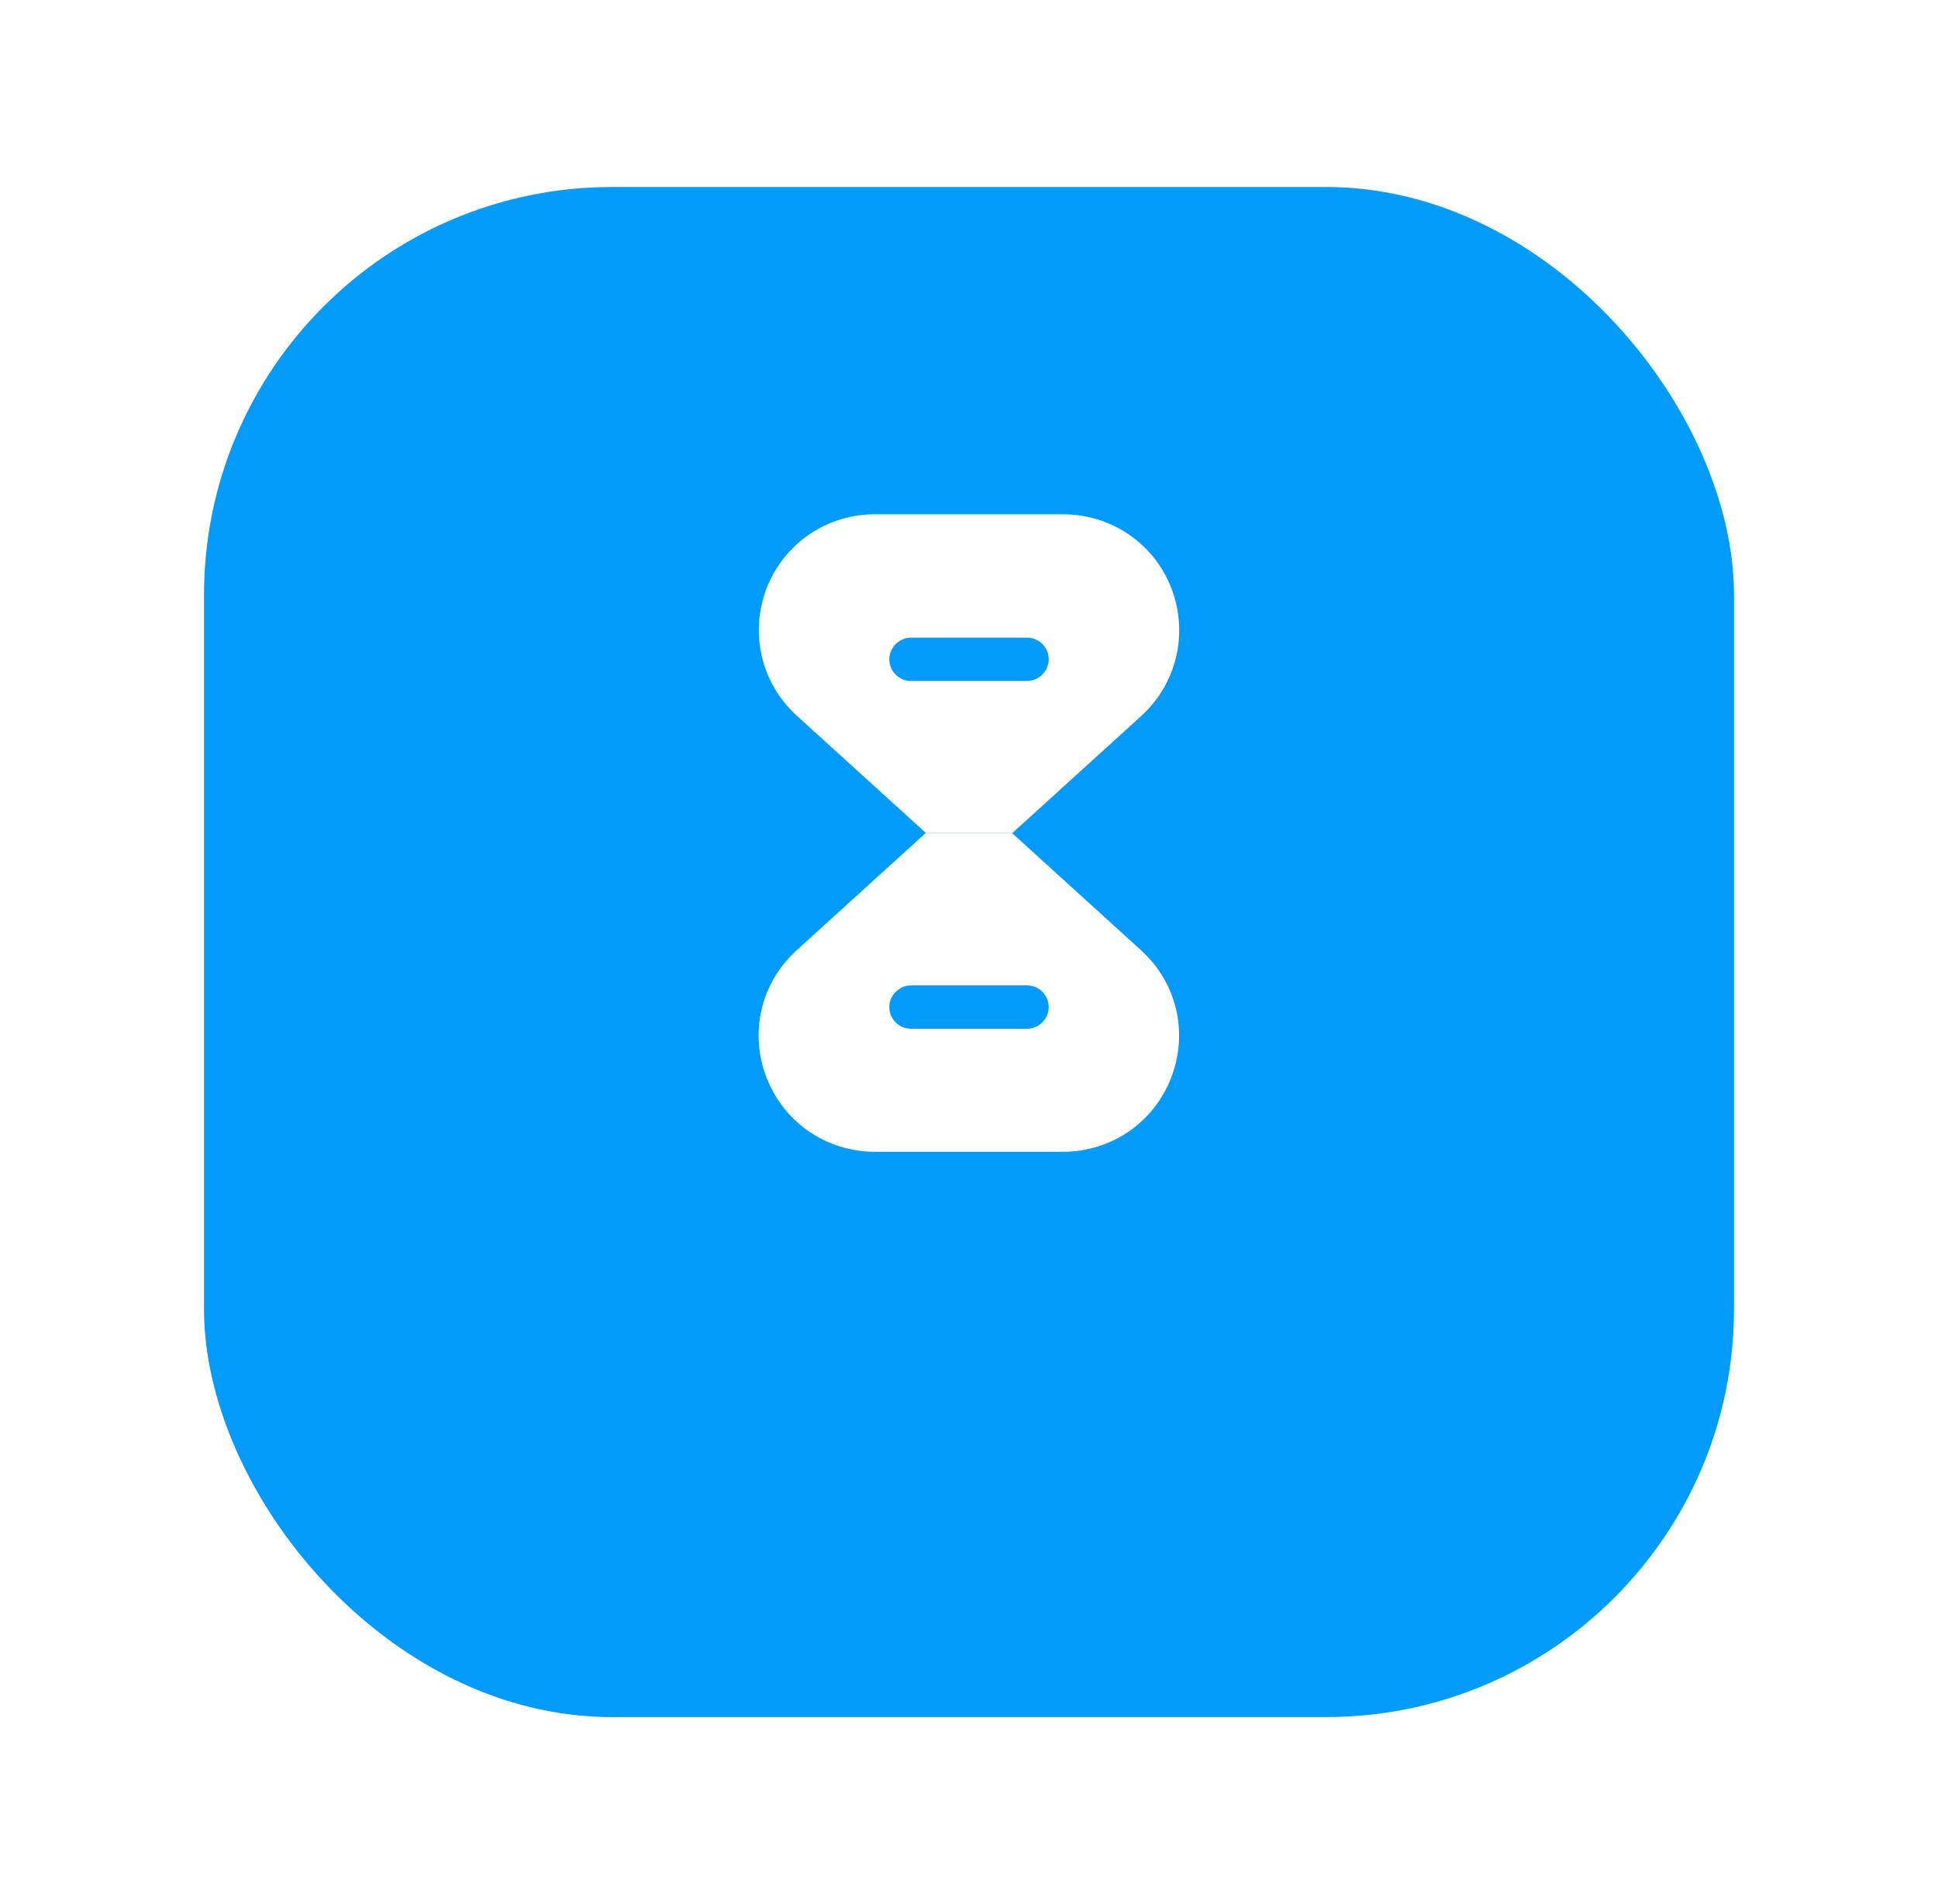 <svg width="57" height="56" viewBox="0 0 57 56" fill="none" xmlns="http://www.w3.org/2000/svg">
<g filter="url(#filter0_d_2642_341)">
<rect x="6" y="2" width="45" height="45" rx="12" fill="#039BFA"/>
</g>
<path d="M33.553 27.941L29.766 24.5H27.225L23.438 27.941C22.378 28.897 22.031 30.369 22.547 31.7C23.063 33.022 24.319 33.875 25.734 33.875H31.256C32.681 33.875 33.928 33.022 34.444 31.7C34.959 30.369 34.613 28.897 33.553 27.941ZM30.206 30.256H26.794C26.438 30.256 26.156 29.966 26.156 29.619C26.156 29.272 26.447 28.981 26.794 28.981H30.206C30.563 28.981 30.844 29.272 30.844 29.619C30.844 29.966 30.553 30.256 30.206 30.256Z" fill="white"/>
<path d="M34.453 17.3C33.938 15.978 32.681 15.125 31.266 15.125H25.734C24.319 15.125 23.063 15.978 22.547 17.3C22.041 18.631 22.388 20.103 23.447 21.059L27.234 24.5H29.775L33.563 21.059C34.613 20.103 34.959 18.631 34.453 17.3ZM30.206 20.028H26.794C26.438 20.028 26.156 19.738 26.156 19.391C26.156 19.044 26.447 18.753 26.794 18.753H30.206C30.563 18.753 30.844 19.044 30.844 19.391C30.844 19.738 30.553 20.028 30.206 20.028Z" fill="white"/>
<defs>
<filter id="filter0_d_2642_341" x="0.5" y="-2.38419e-07" width="56" height="56" filterUnits="userSpaceOnUse" color-interpolation-filters="sRGB">
<feFlood flood-opacity="0" result="BackgroundImageFix"/>
<feColorMatrix in="SourceAlpha" type="matrix" values="0 0 0 0 0 0 0 0 0 0 0 0 0 0 0 0 0 0 127 0" result="hardAlpha"/>
<feOffset dy="3.5"/>
<feGaussianBlur stdDeviation="2.75"/>
<feColorMatrix type="matrix" values="0 0 0 0 0 0 0 0 0 0 0 0 0 0 0 0 0 0 0.02 0"/>
<feBlend mode="normal" in2="BackgroundImageFix" result="effect1_dropShadow_2642_341"/>
<feBlend mode="normal" in="SourceGraphic" in2="effect1_dropShadow_2642_341" result="shape"/>
</filter>
</defs>
</svg>
